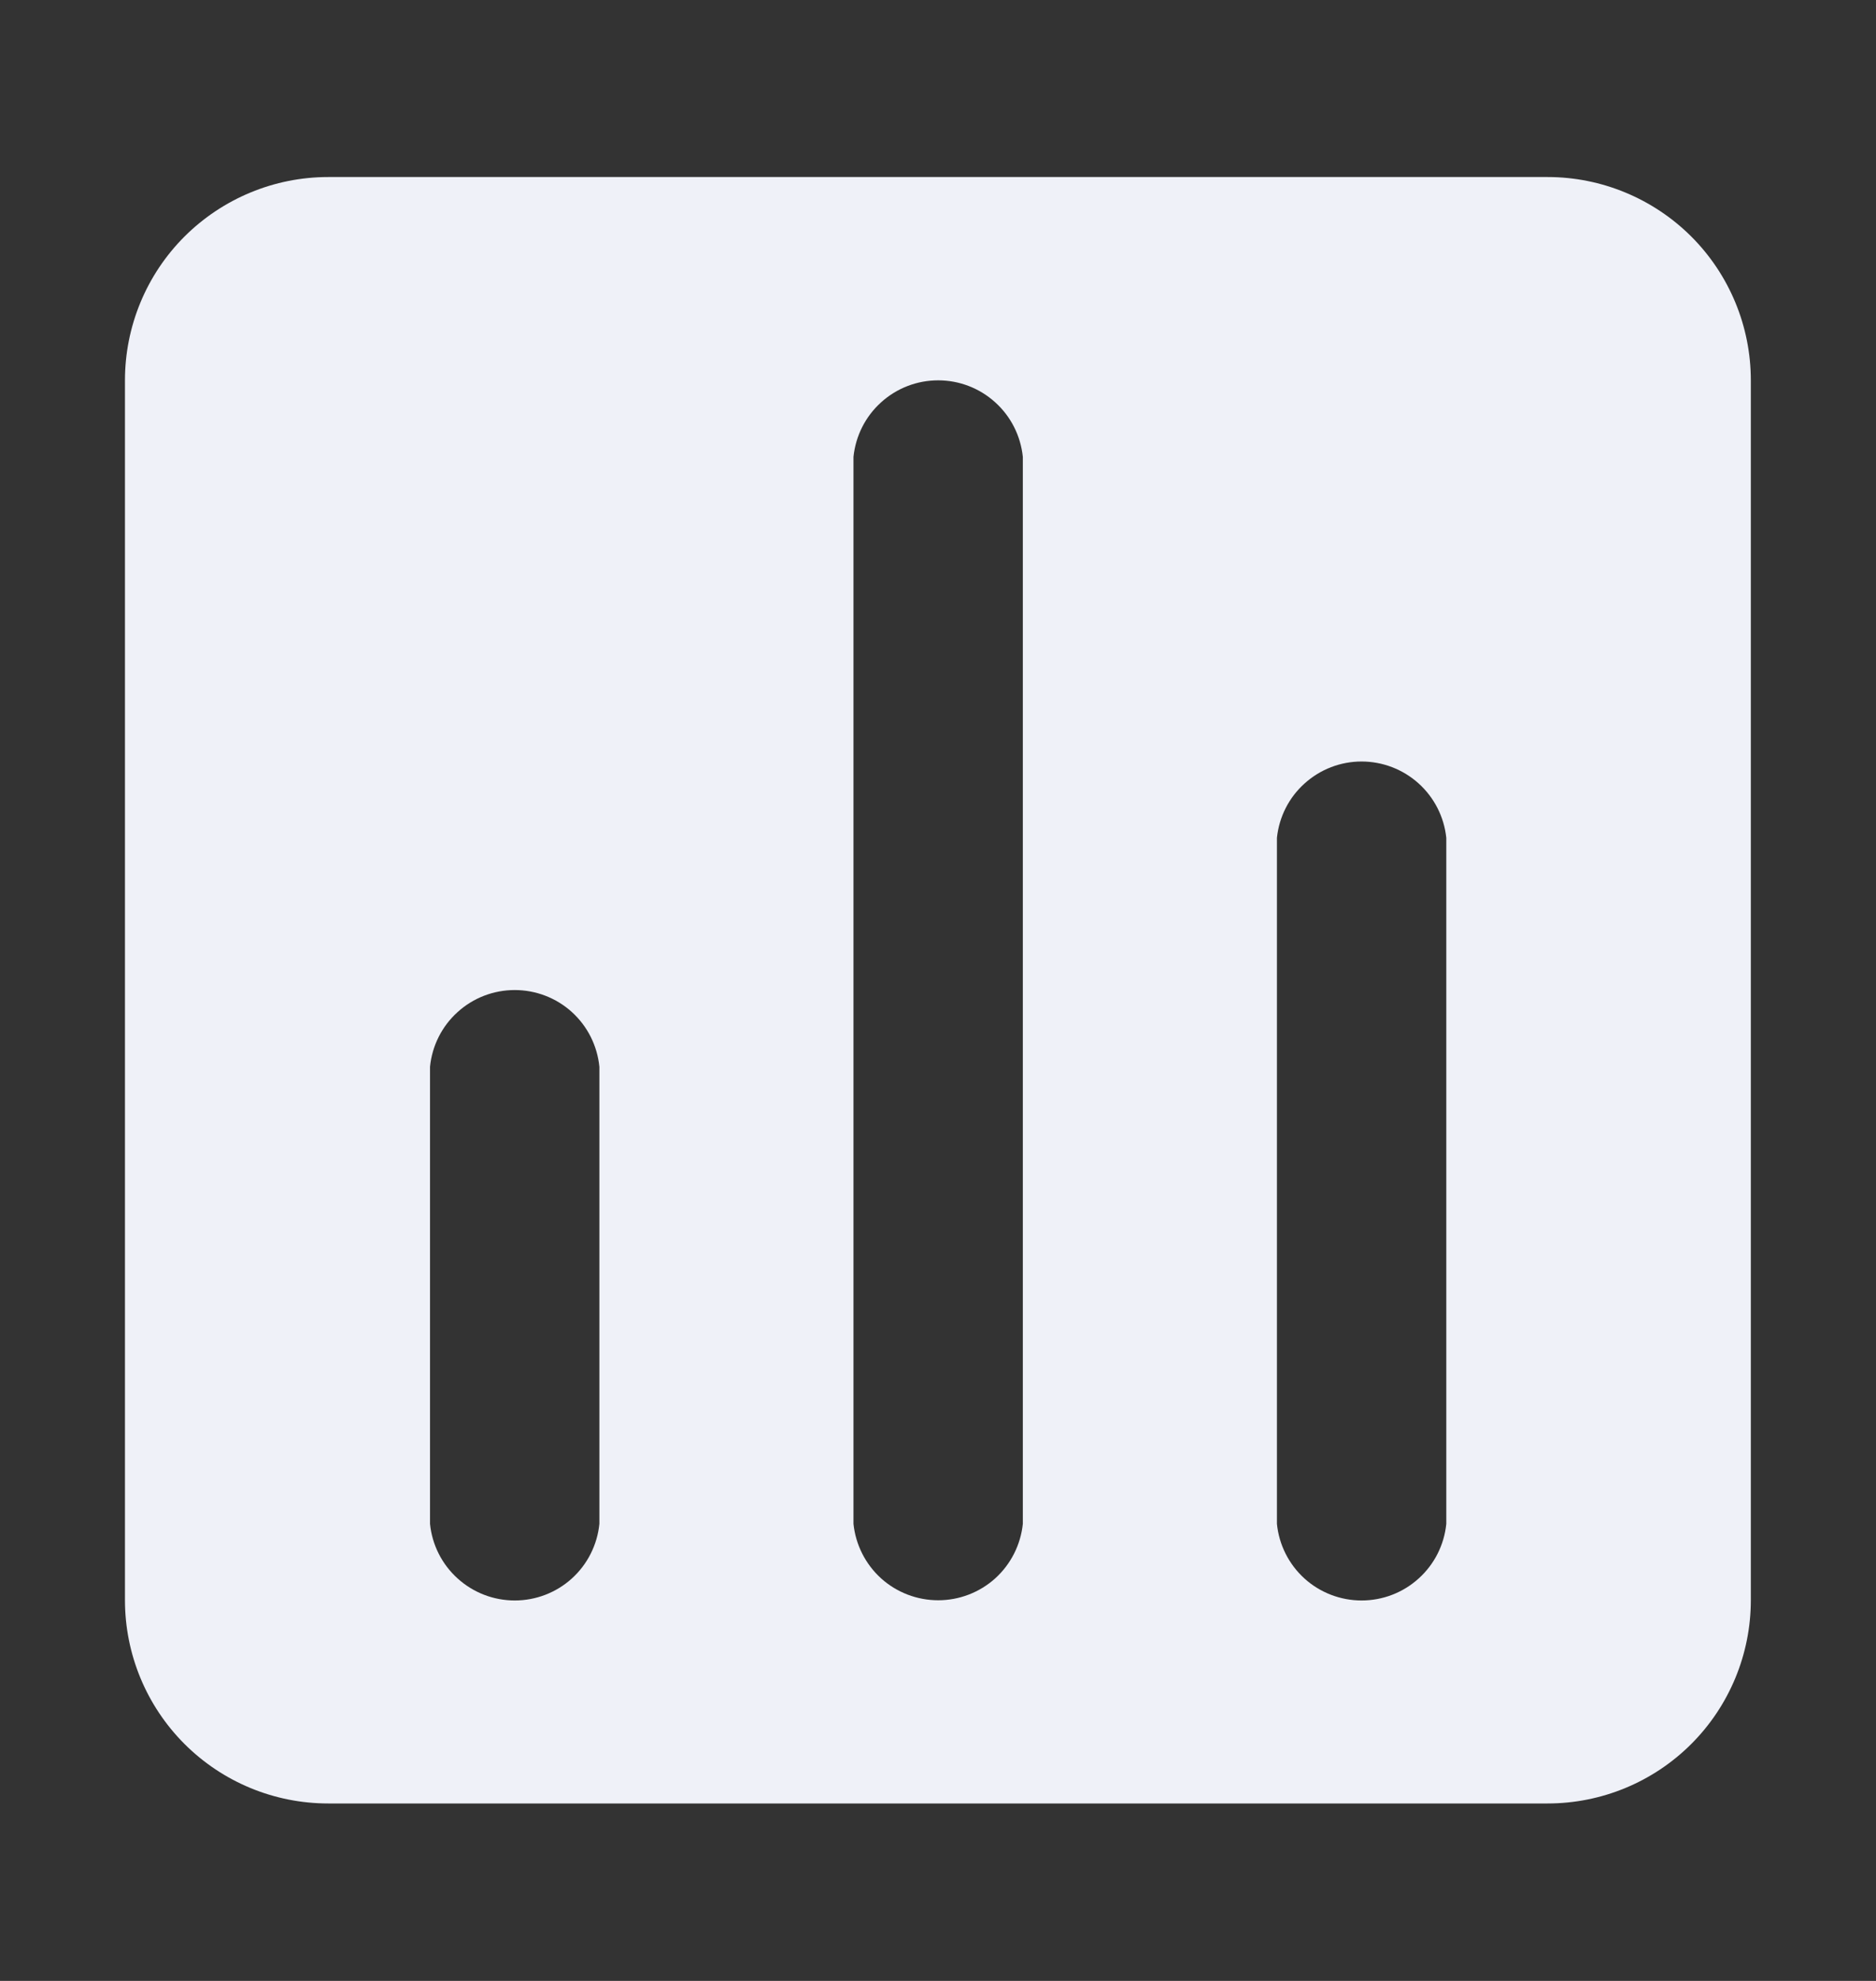 <svg width="18" height="19" viewBox="0 0 18 19" fill="none" xmlns="http://www.w3.org/2000/svg">
    <rect x="0" y="0" width="18" height="19" fill="#333333" stroke="none"/>
    <g clip-path="url(#clip0_935_55513)">
        <path fill-rule="evenodd" clip-rule="evenodd" d="M3.149 1.698C2.632 1.698 2.136 1.904 1.77 2.269C1.404 2.635 1.199 3.131 1.199 3.648V15.348C1.199 15.865 1.404 16.361 1.77 16.727C2.136 17.093 2.632 17.298 3.149 17.298H14.849C15.366 17.298 15.862 17.093 16.228 16.727C16.594 16.361 16.799 15.865 16.799 15.348V3.648C16.799 3.131 16.594 2.635 16.228 2.269C15.862 1.904 15.366 1.698 14.849 1.698H3.149ZM8.189 4.382C8.21 4.18 8.304 3.994 8.454 3.859C8.604 3.723 8.799 3.648 9.002 3.648C9.204 3.648 9.399 3.723 9.549 3.859C9.699 3.994 9.793 4.18 9.814 4.382V14.616C9.793 14.817 9.699 15.003 9.549 15.139C9.399 15.274 9.204 15.349 9.002 15.349C8.799 15.349 8.604 15.274 8.454 15.139C8.304 15.003 8.21 14.817 8.189 14.616V4.382ZM4.126 10.232C4.146 10.03 4.24 9.843 4.391 9.707C4.541 9.571 4.736 9.496 4.939 9.496C5.141 9.496 5.337 9.571 5.487 9.707C5.637 9.843 5.731 10.03 5.751 10.232V14.616C5.731 14.817 5.637 15.004 5.487 15.14C5.337 15.276 5.141 15.351 4.939 15.351C4.736 15.351 4.541 15.276 4.391 15.14C4.24 15.004 4.146 14.817 4.126 14.616V10.232ZM12.252 8.036C12.273 7.835 12.367 7.649 12.518 7.514C12.668 7.379 12.862 7.304 13.064 7.304C13.266 7.304 13.461 7.379 13.611 7.514C13.761 7.649 13.856 7.835 13.877 8.036V14.616C13.857 14.817 13.763 15.004 13.612 15.14C13.462 15.276 13.267 15.351 13.064 15.351C12.862 15.351 12.666 15.276 12.516 15.14C12.366 15.004 12.272 14.817 12.252 14.616V8.036Z" fill="#EFF1F8" />
    </g>
    <defs>
        <clipPath id="clip0_935_55513">
            <rect width="18" height="18" fill="white" transform="translate(0 0.5)" />
        </clipPath>
    </defs>
</svg>
    